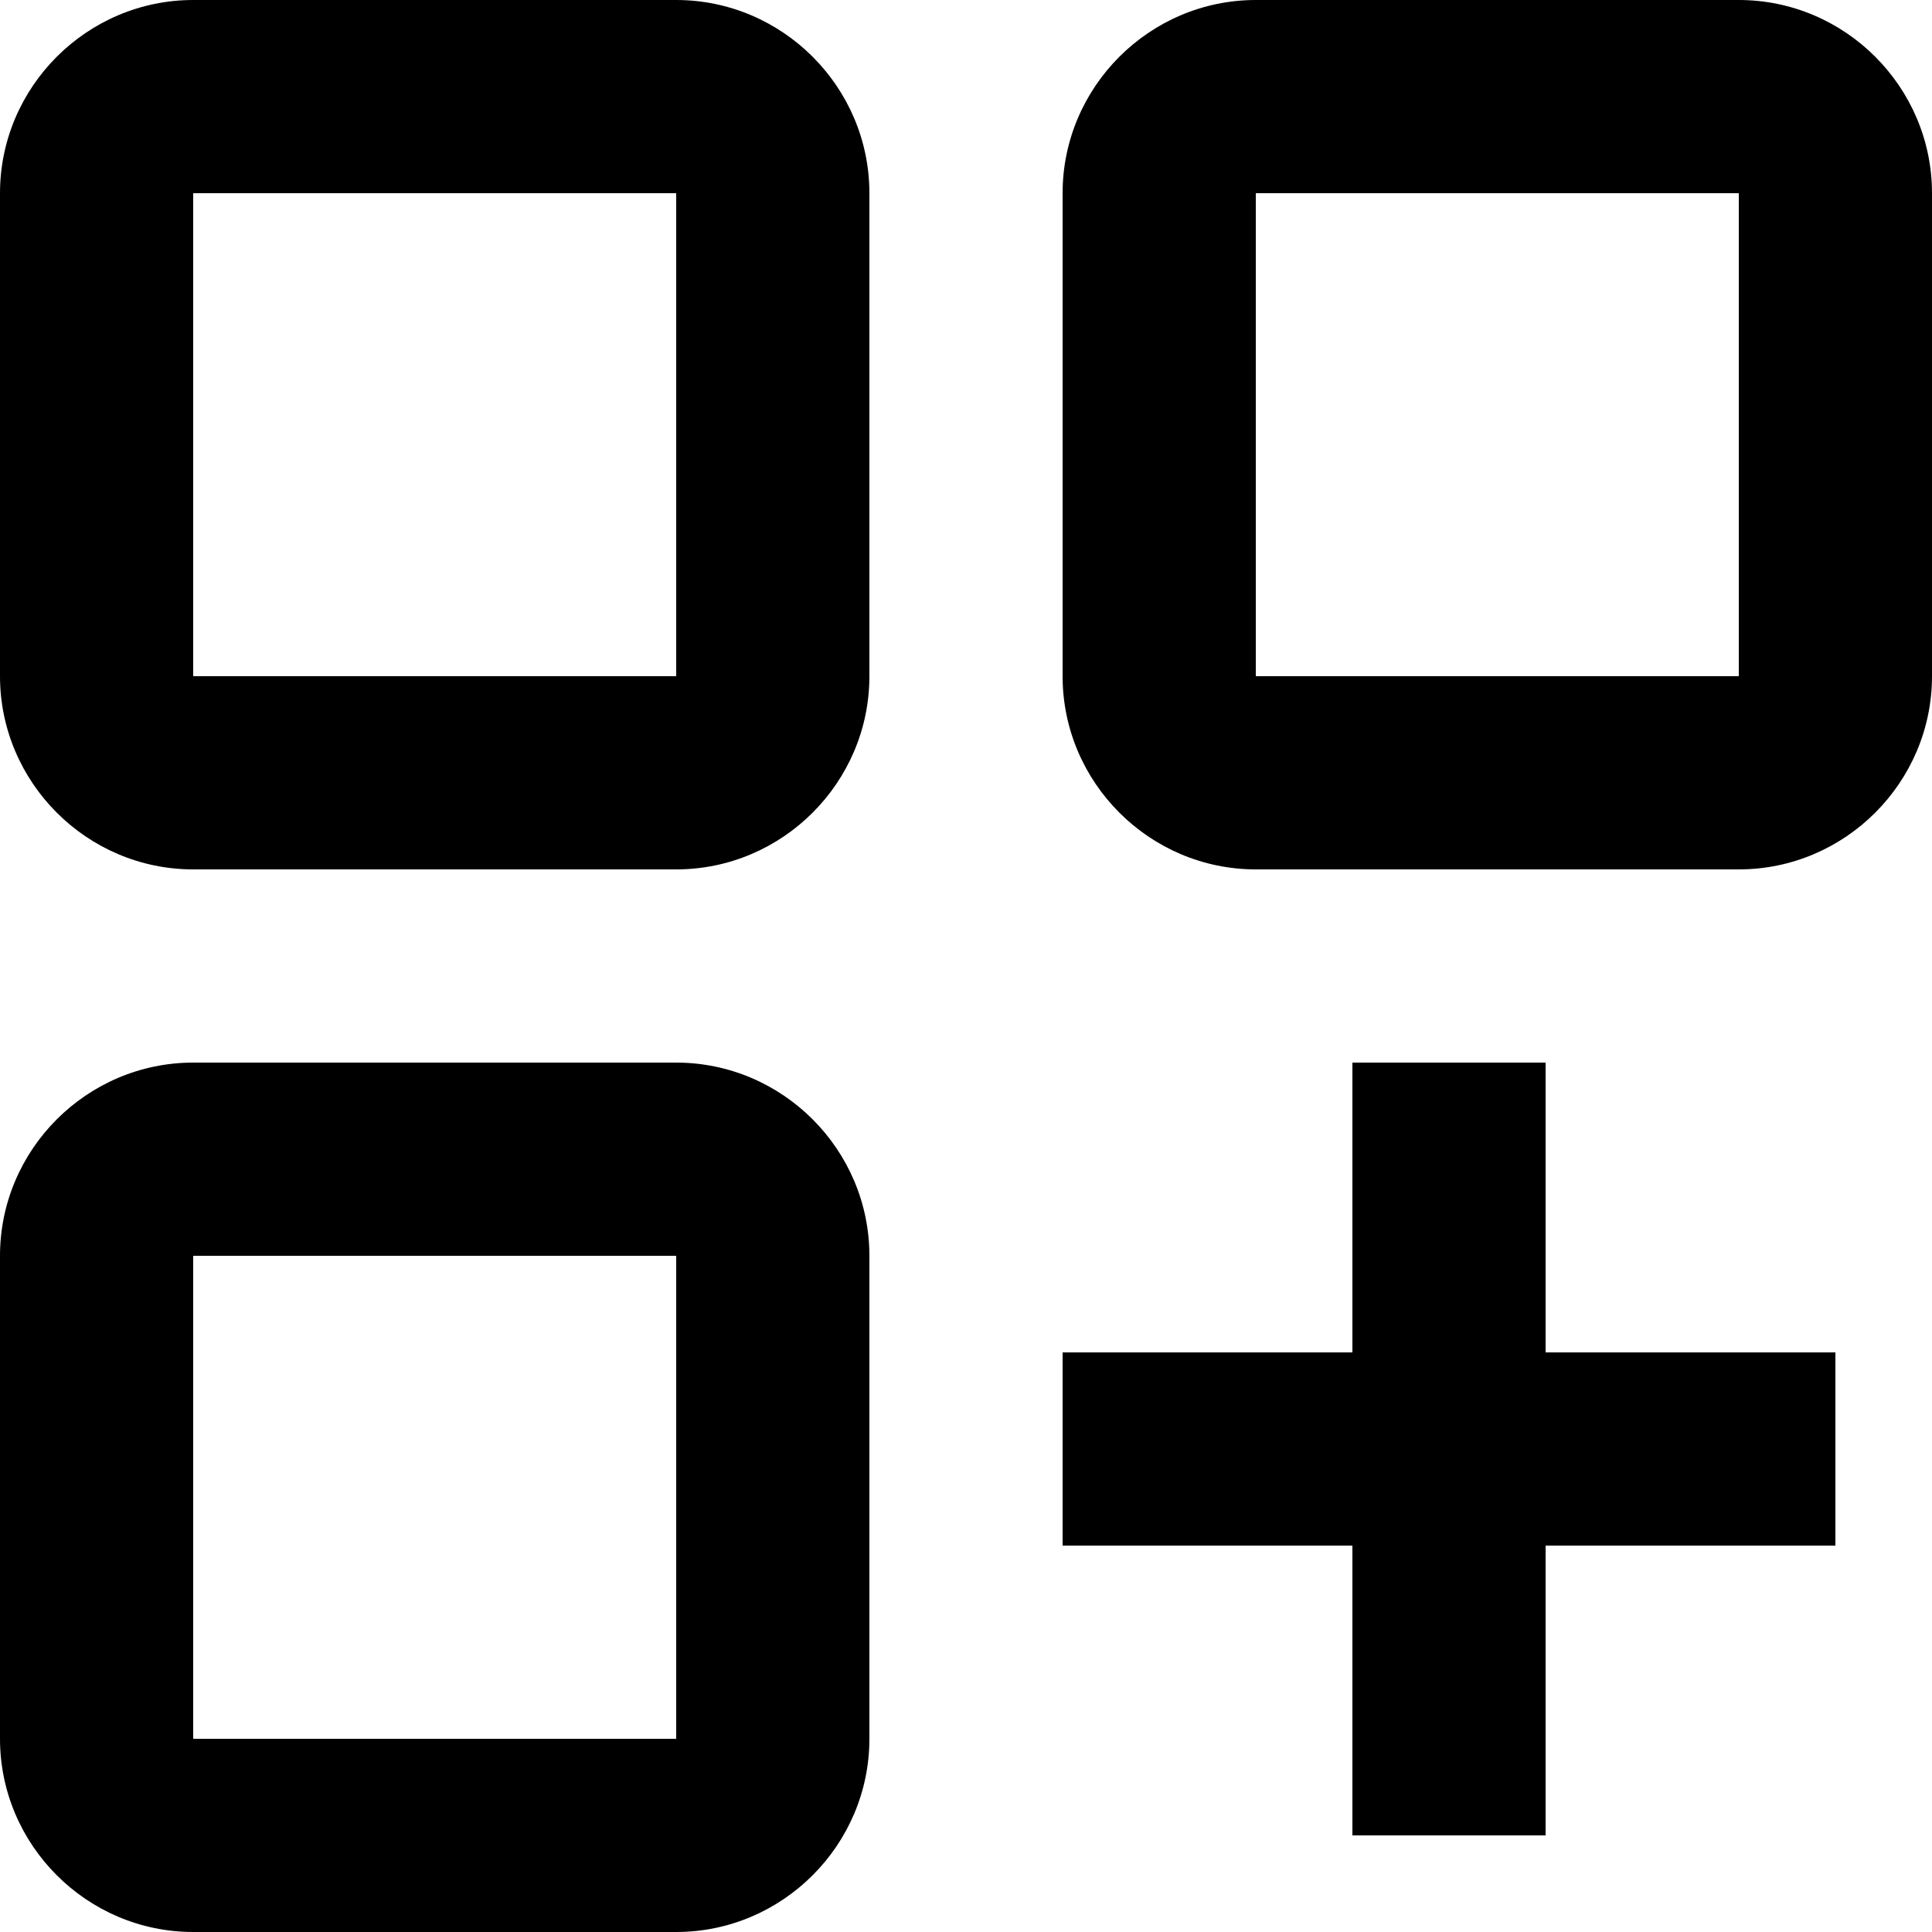 <svg fill="none" viewBox="0 0 20 20">
	<path fill="currentColor" fill-rule="evenodd" d="M2 0h5c1.1 0 2 .9 2 2v5c0 1.1-.9 2-2 2H2C.9 9 0 8.1 0 7V2C0 .9.9 0 2 0zm0 11h5c1.1 0 2 .9 2 2v5c0 1.1-.9 2-2 2H2c-1.1 0-2-.9-2-2v-5c0-1.1.9-2 2-2zm14 0h-2v3h-3v2h3v3h2v-3h3v-2h-3v-3zM2 18v-5h5v5H2zM2 7V2h5v5H2zm11-7h5c1.1 0 2 .9 2 2v5c0 1.1-.9 2-2 2h-5c-1.1 0-2-.9-2-2V2c0-1.1.9-2 2-2zm0 7V2h5v5h-5z" clip-rule="evenodd"/>
</svg>
